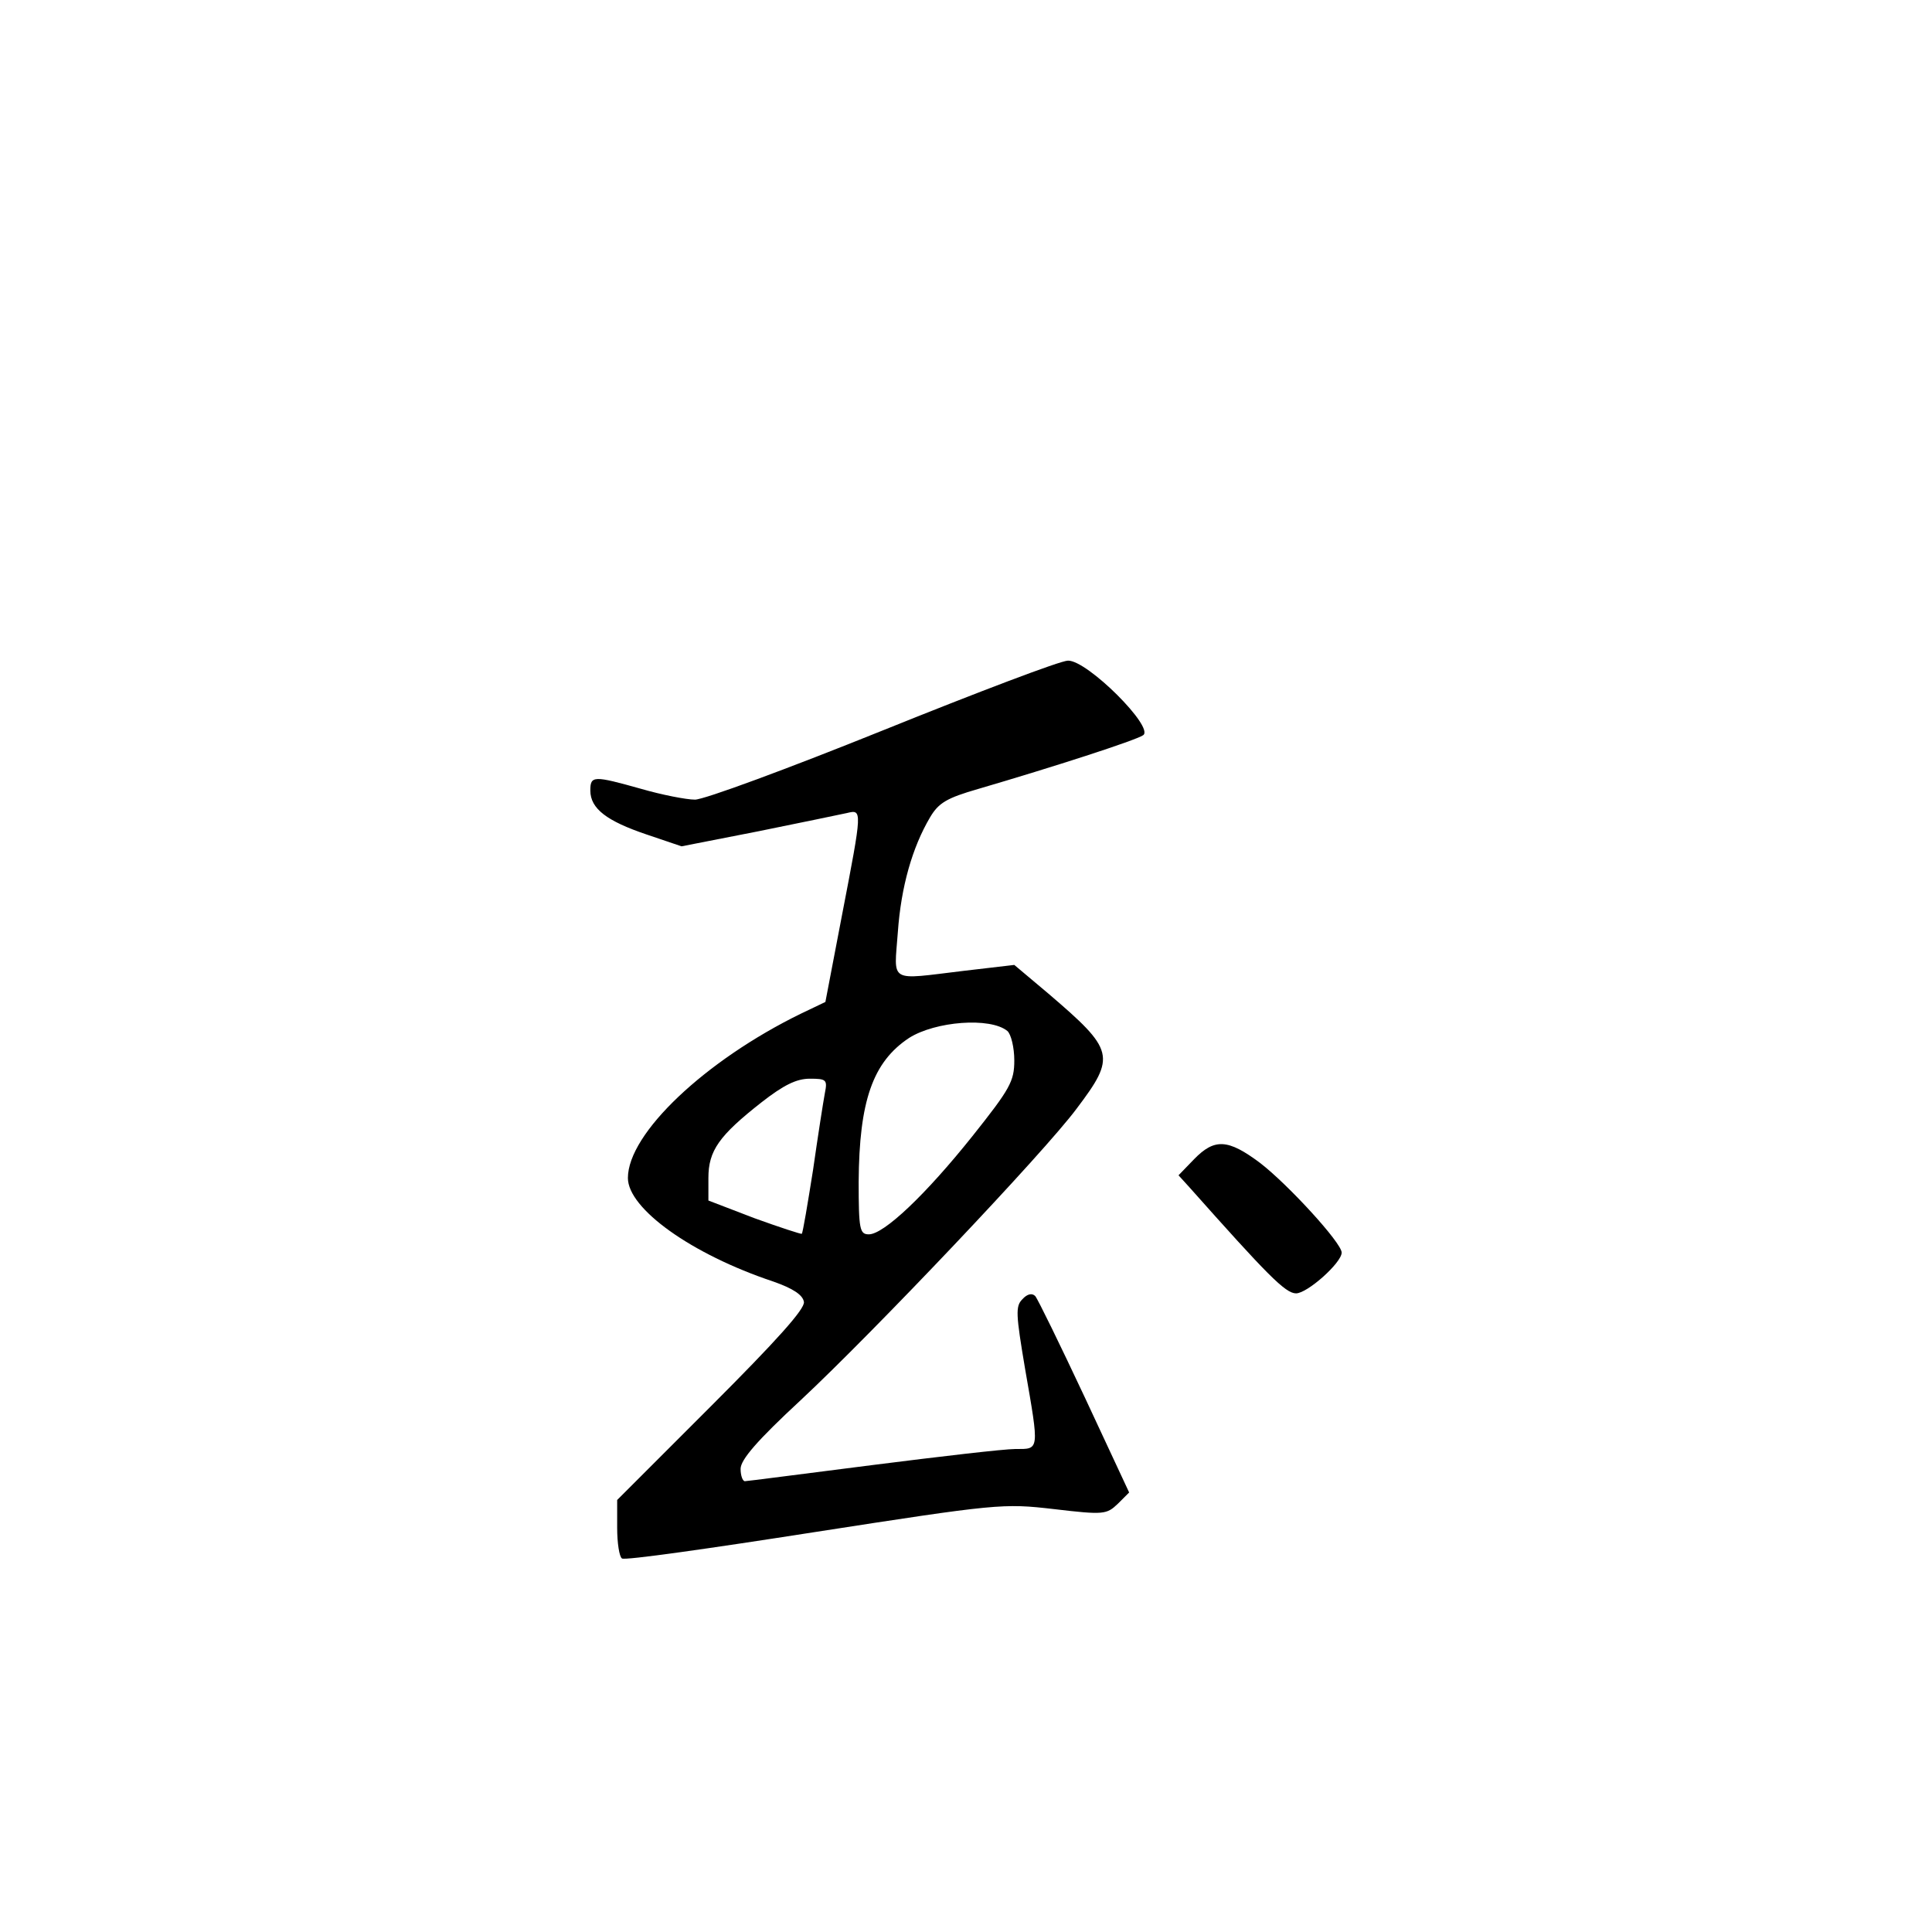 <?xml version="1.0" standalone="no"?>
<!DOCTYPE svg PUBLIC "-//W3C//DTD SVG 20010904//EN"
 "http://www.w3.org/TR/2001/REC-SVG-20010904/DTD/svg10.dtd">
<svg version="1.0" xmlns="http://www.w3.org/2000/svg"
 width="360pt" height="360pt" viewBox="0 0 360 360"
 preserveAspectRatio="xMidYMid meet">
<g transform="translate(0,360) scale(0.1,-0.1)"
fill="#000000" stroke="none">
<path d="M1645 2239 c-176 -71 -333 -129 -350 -129 -16 0 -62 9 -100 20 -89
25 -95 25 -95 -3 0 -34 31 -57 105 -82 l65 -22 143 28 c78 16 152 31 165 34
29 7 29 7 -9 -190 l-31 -162 -46 -22 c-178 -87 -322 -223 -322 -306 0 -57 118
-142 271 -193 37 -13 55 -25 57 -38 2 -13 -51 -72 -173 -194 l-175 -175 0 -52
c0 -28 4 -54 9 -57 5 -4 166 19 358 49 342 53 352 54 447 43 93 -11 98 -10
119 10 l21 21 -83 178 c-46 98 -87 182 -92 188 -6 6 -15 4 -24 -6 -13 -13 -12
-28 5 -129 27 -155 27 -150 -18 -150 -21 0 -141 -14 -267 -30 -126 -16 -233
-30 -237 -30 -4 0 -8 10 -8 23 0 17 31 53 112 128 135 126 453 461 514 543 74
98 71 109 -53 215 l-63 53 -94 -11 c-142 -17 -130 -24 -123 72 6 85 27 158 60
214 16 27 31 36 90 53 140 41 292 90 307 100 22 14 -104 140 -140 139 -14 0
-169 -59 -345 -130z m232 -560 c7 -6 13 -31 13 -55 0 -39 -8 -53 -78 -141 -87
-109 -165 -183 -193 -183 -17 0 -19 9 -19 98 1 150 26 223 94 268 49 31 151
39 183 13z m-340 -116 c-3 -16 -13 -80 -22 -143 -10 -63 -19 -117 -21 -119 -1
-1 -41 12 -88 29 l-86 33 0 42 c0 51 20 79 99 141 41 32 65 44 90 44 31 0 33
-2 28 -27z"/>
<path d="M2225 1440 l-29 -30 20 -22 c145 -163 179 -198 199 -198 21 0 85 57
85 76 0 18 -100 127 -152 167 -60 45 -85 46 -123 7z"/>
</g>
</svg>
